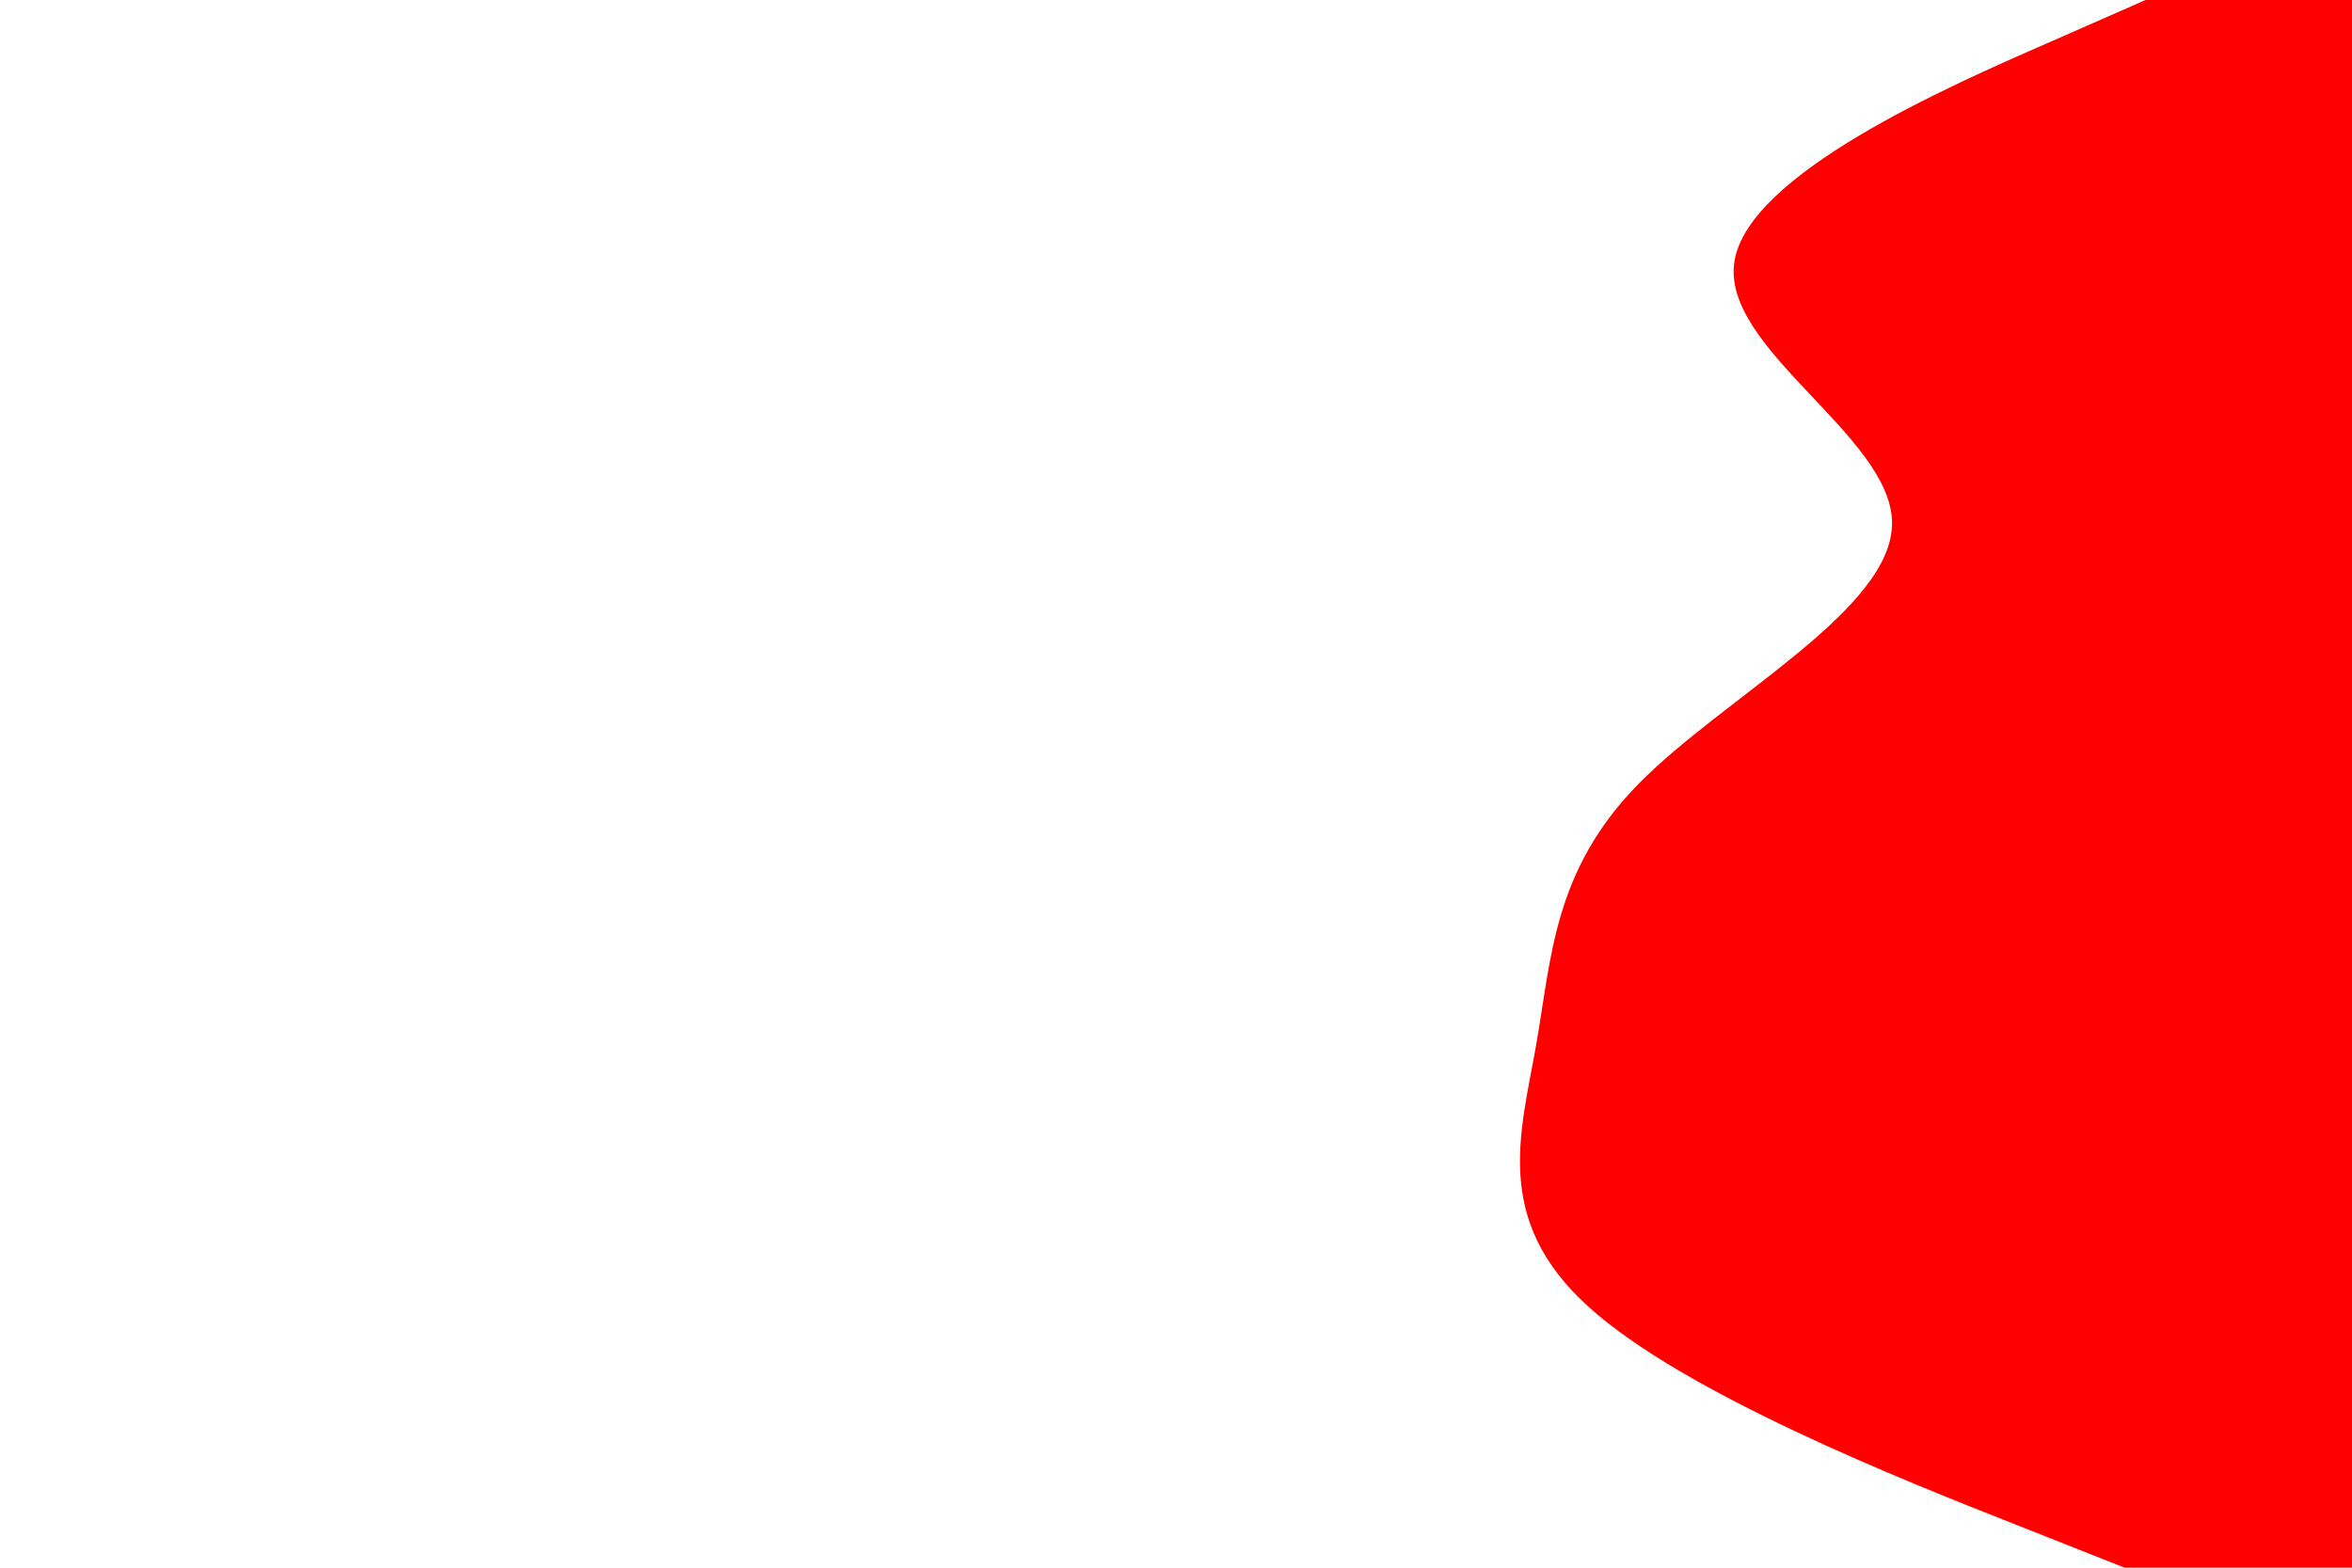 <svg id="visual" viewBox="0 0 900 600" width="900" height="600" xmlns="http://www.w3.org/2000/svg" xmlns:xlink="http://www.w3.org/1999/xlink" version="1.1"><path d="M813 600L770.8 583.3C728.7 566.7 644.3 533.3 607.7 500C571 466.7 582 433.3 587.8 400C593.7 366.7 594.3 333.3 627 300C659.7 266.7 724.3 233.3 724 200C723.7 166.7 658.3 133.3 663.7 100C669 66.7 745 33.3 783 16.7L821 0L900 0L900 16.7C900 33.3 900 66.7 900 100C900 133.3 900 166.7 900 200C900 233.3 900 266.7 900 300C900 333.3 900 366.7 900 400C900 433.3 900 466.7 900 500C900 533.3 900 566.7 900 583.3L900 600Z" fill="#ff0000" stroke-linecap="round" stroke-linejoin="miter"></path></svg>